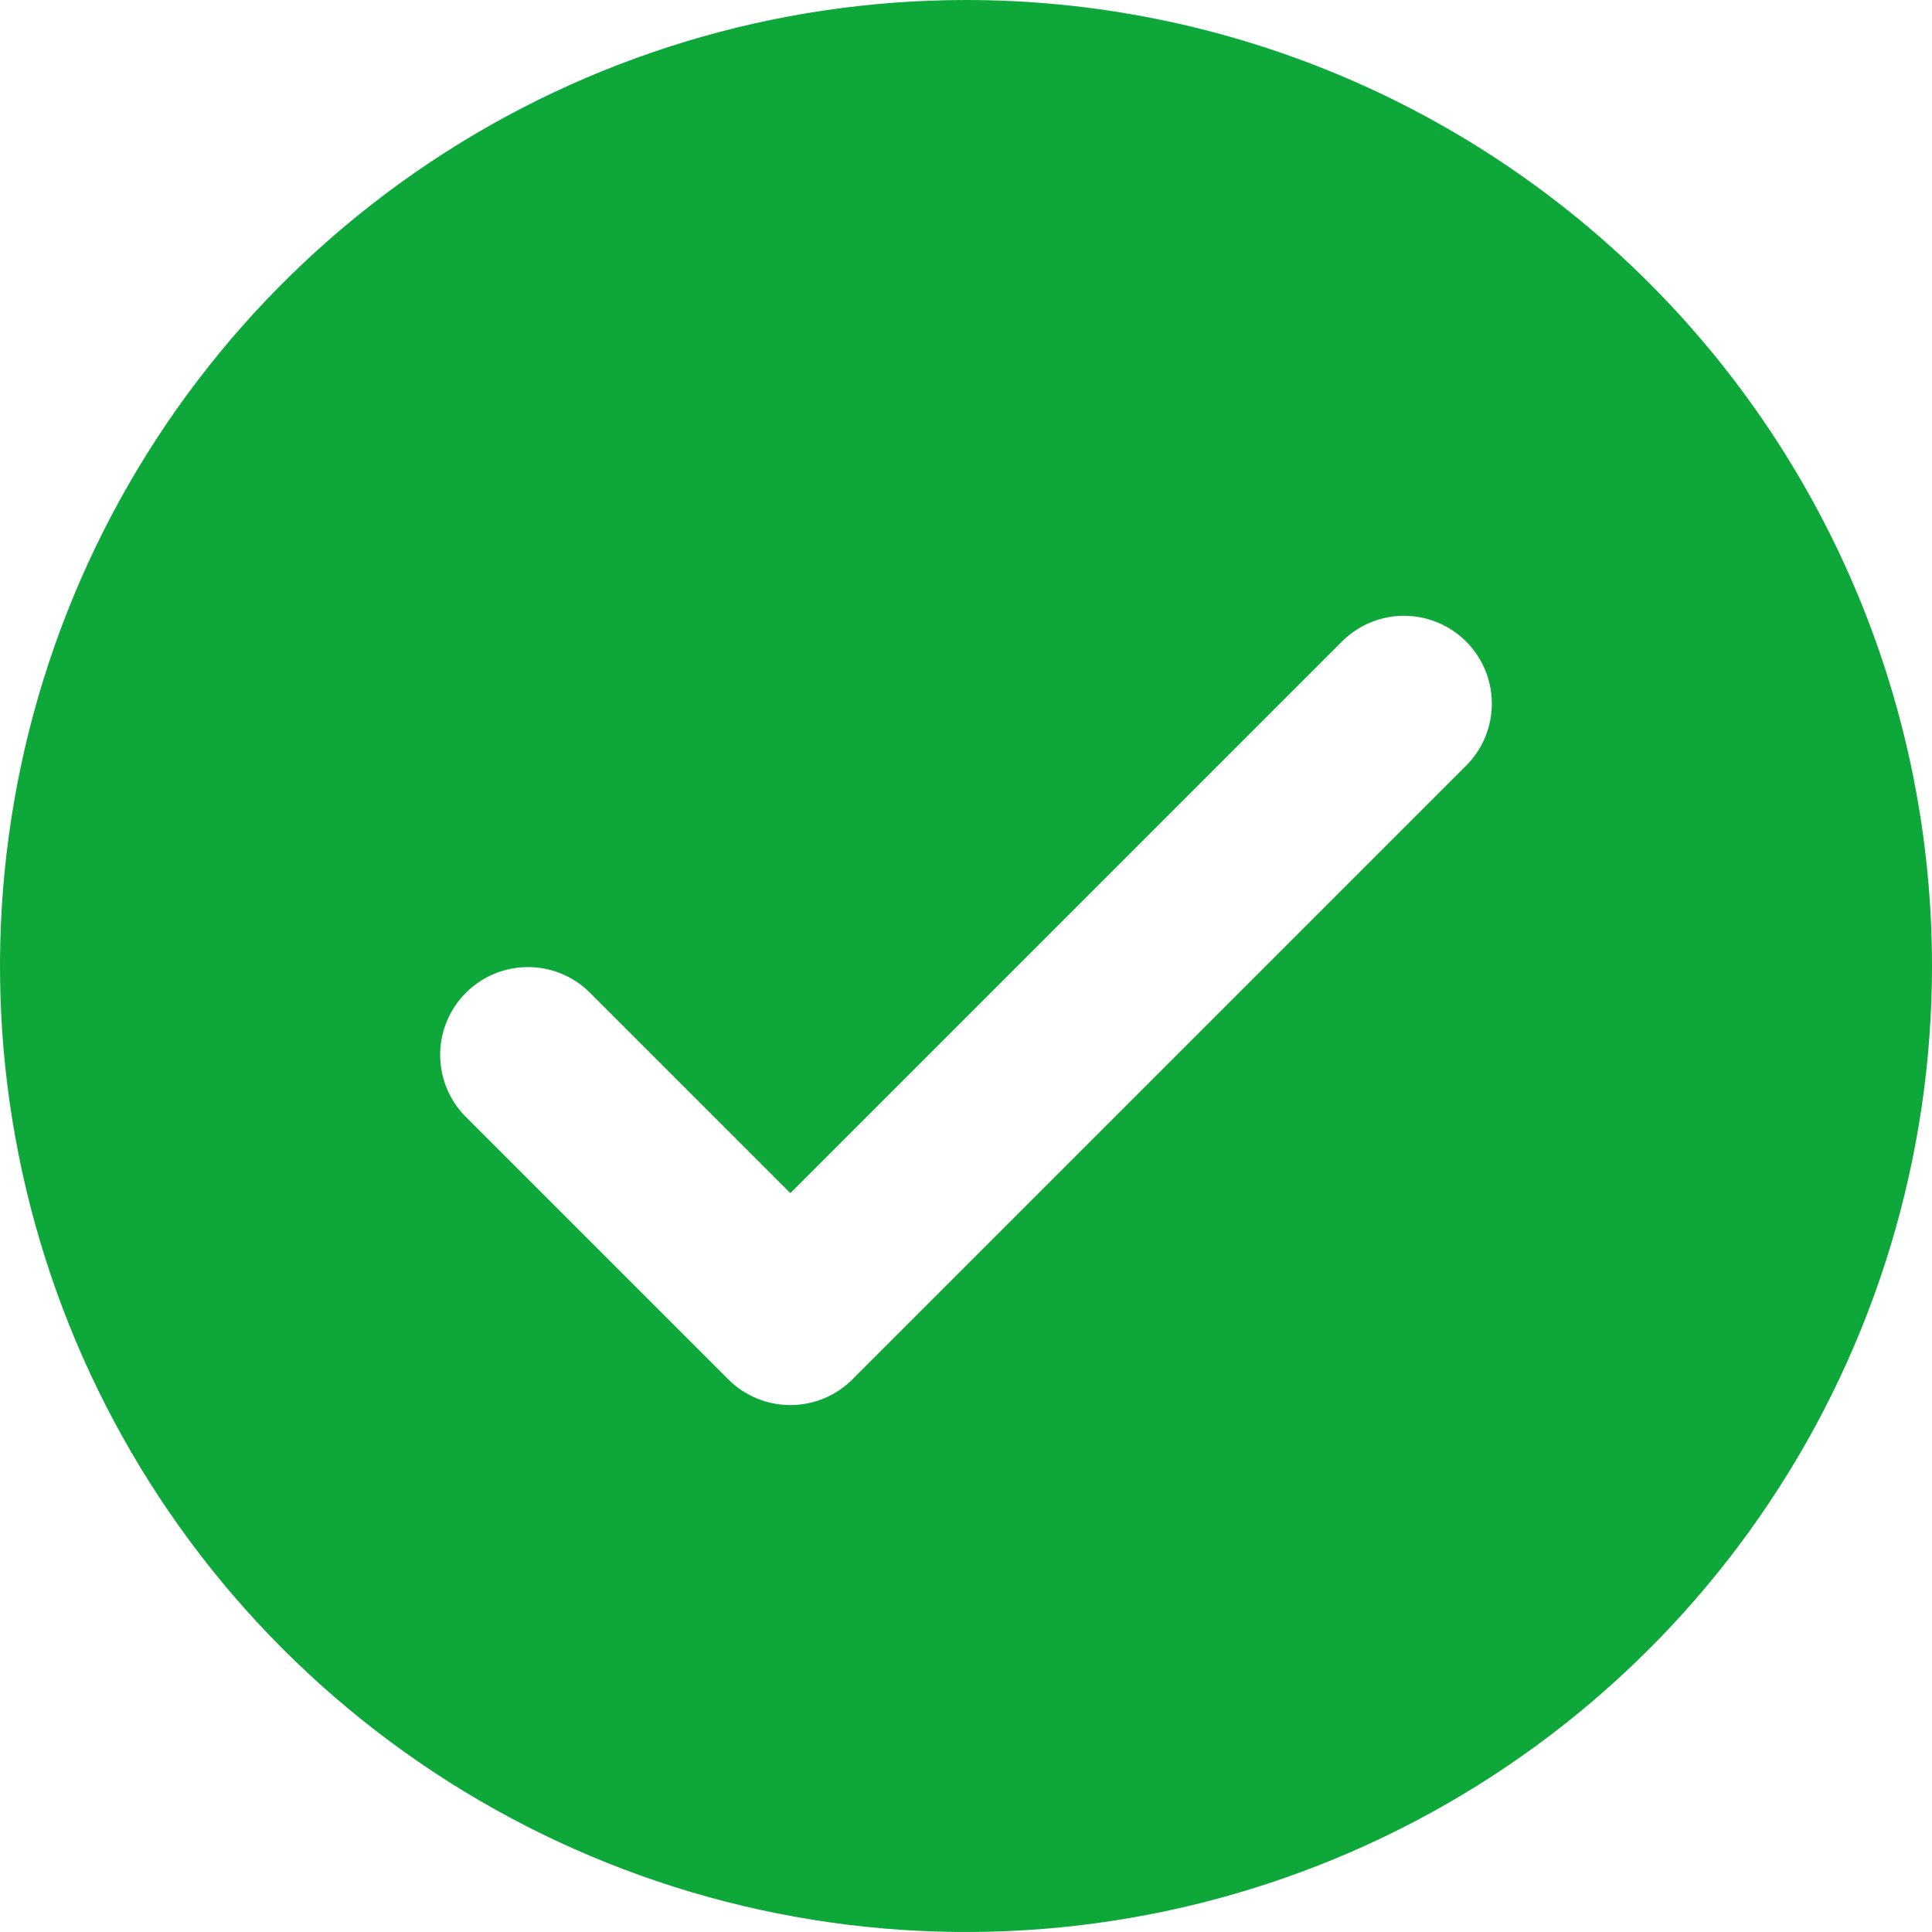 <svg width="99" height="99" viewBox="0 0 99 99" fill="none" xmlns="http://www.w3.org/2000/svg">
<path d="M49.5 0C39.71 0 30.14 2.903 21.999 8.342C13.859 13.781 7.515 21.512 3.768 30.557C0.021 39.602 -0.959 49.555 0.951 59.157C2.861 68.759 7.576 77.579 14.498 84.502C21.421 91.424 30.241 96.139 39.843 98.049C49.445 99.959 59.398 98.978 68.443 95.232C77.488 91.486 85.219 85.141 90.658 77.001C96.097 68.861 99 59.29 99 49.5C99 36.372 93.785 23.781 84.502 14.498C75.219 5.215 62.628 0 49.5 0ZM75.181 39.181L43.681 70.681C42.838 71.525 41.693 71.999 40.5 71.999C39.307 71.999 38.162 71.525 37.319 70.681L23.819 57.181C22.999 56.333 22.545 55.196 22.555 54.016C22.566 52.836 23.039 51.708 23.873 50.873C24.708 50.039 25.836 49.566 27.016 49.556C28.196 49.545 29.333 49.999 30.181 50.819L40.5 61.137L68.819 32.819C69.667 31.999 70.804 31.545 71.984 31.555C73.164 31.566 74.292 32.039 75.127 32.873C75.961 33.708 76.434 34.836 76.445 36.016C76.455 37.196 76.001 38.333 75.181 39.181Z" fill="#0EA739"/>
</svg>
